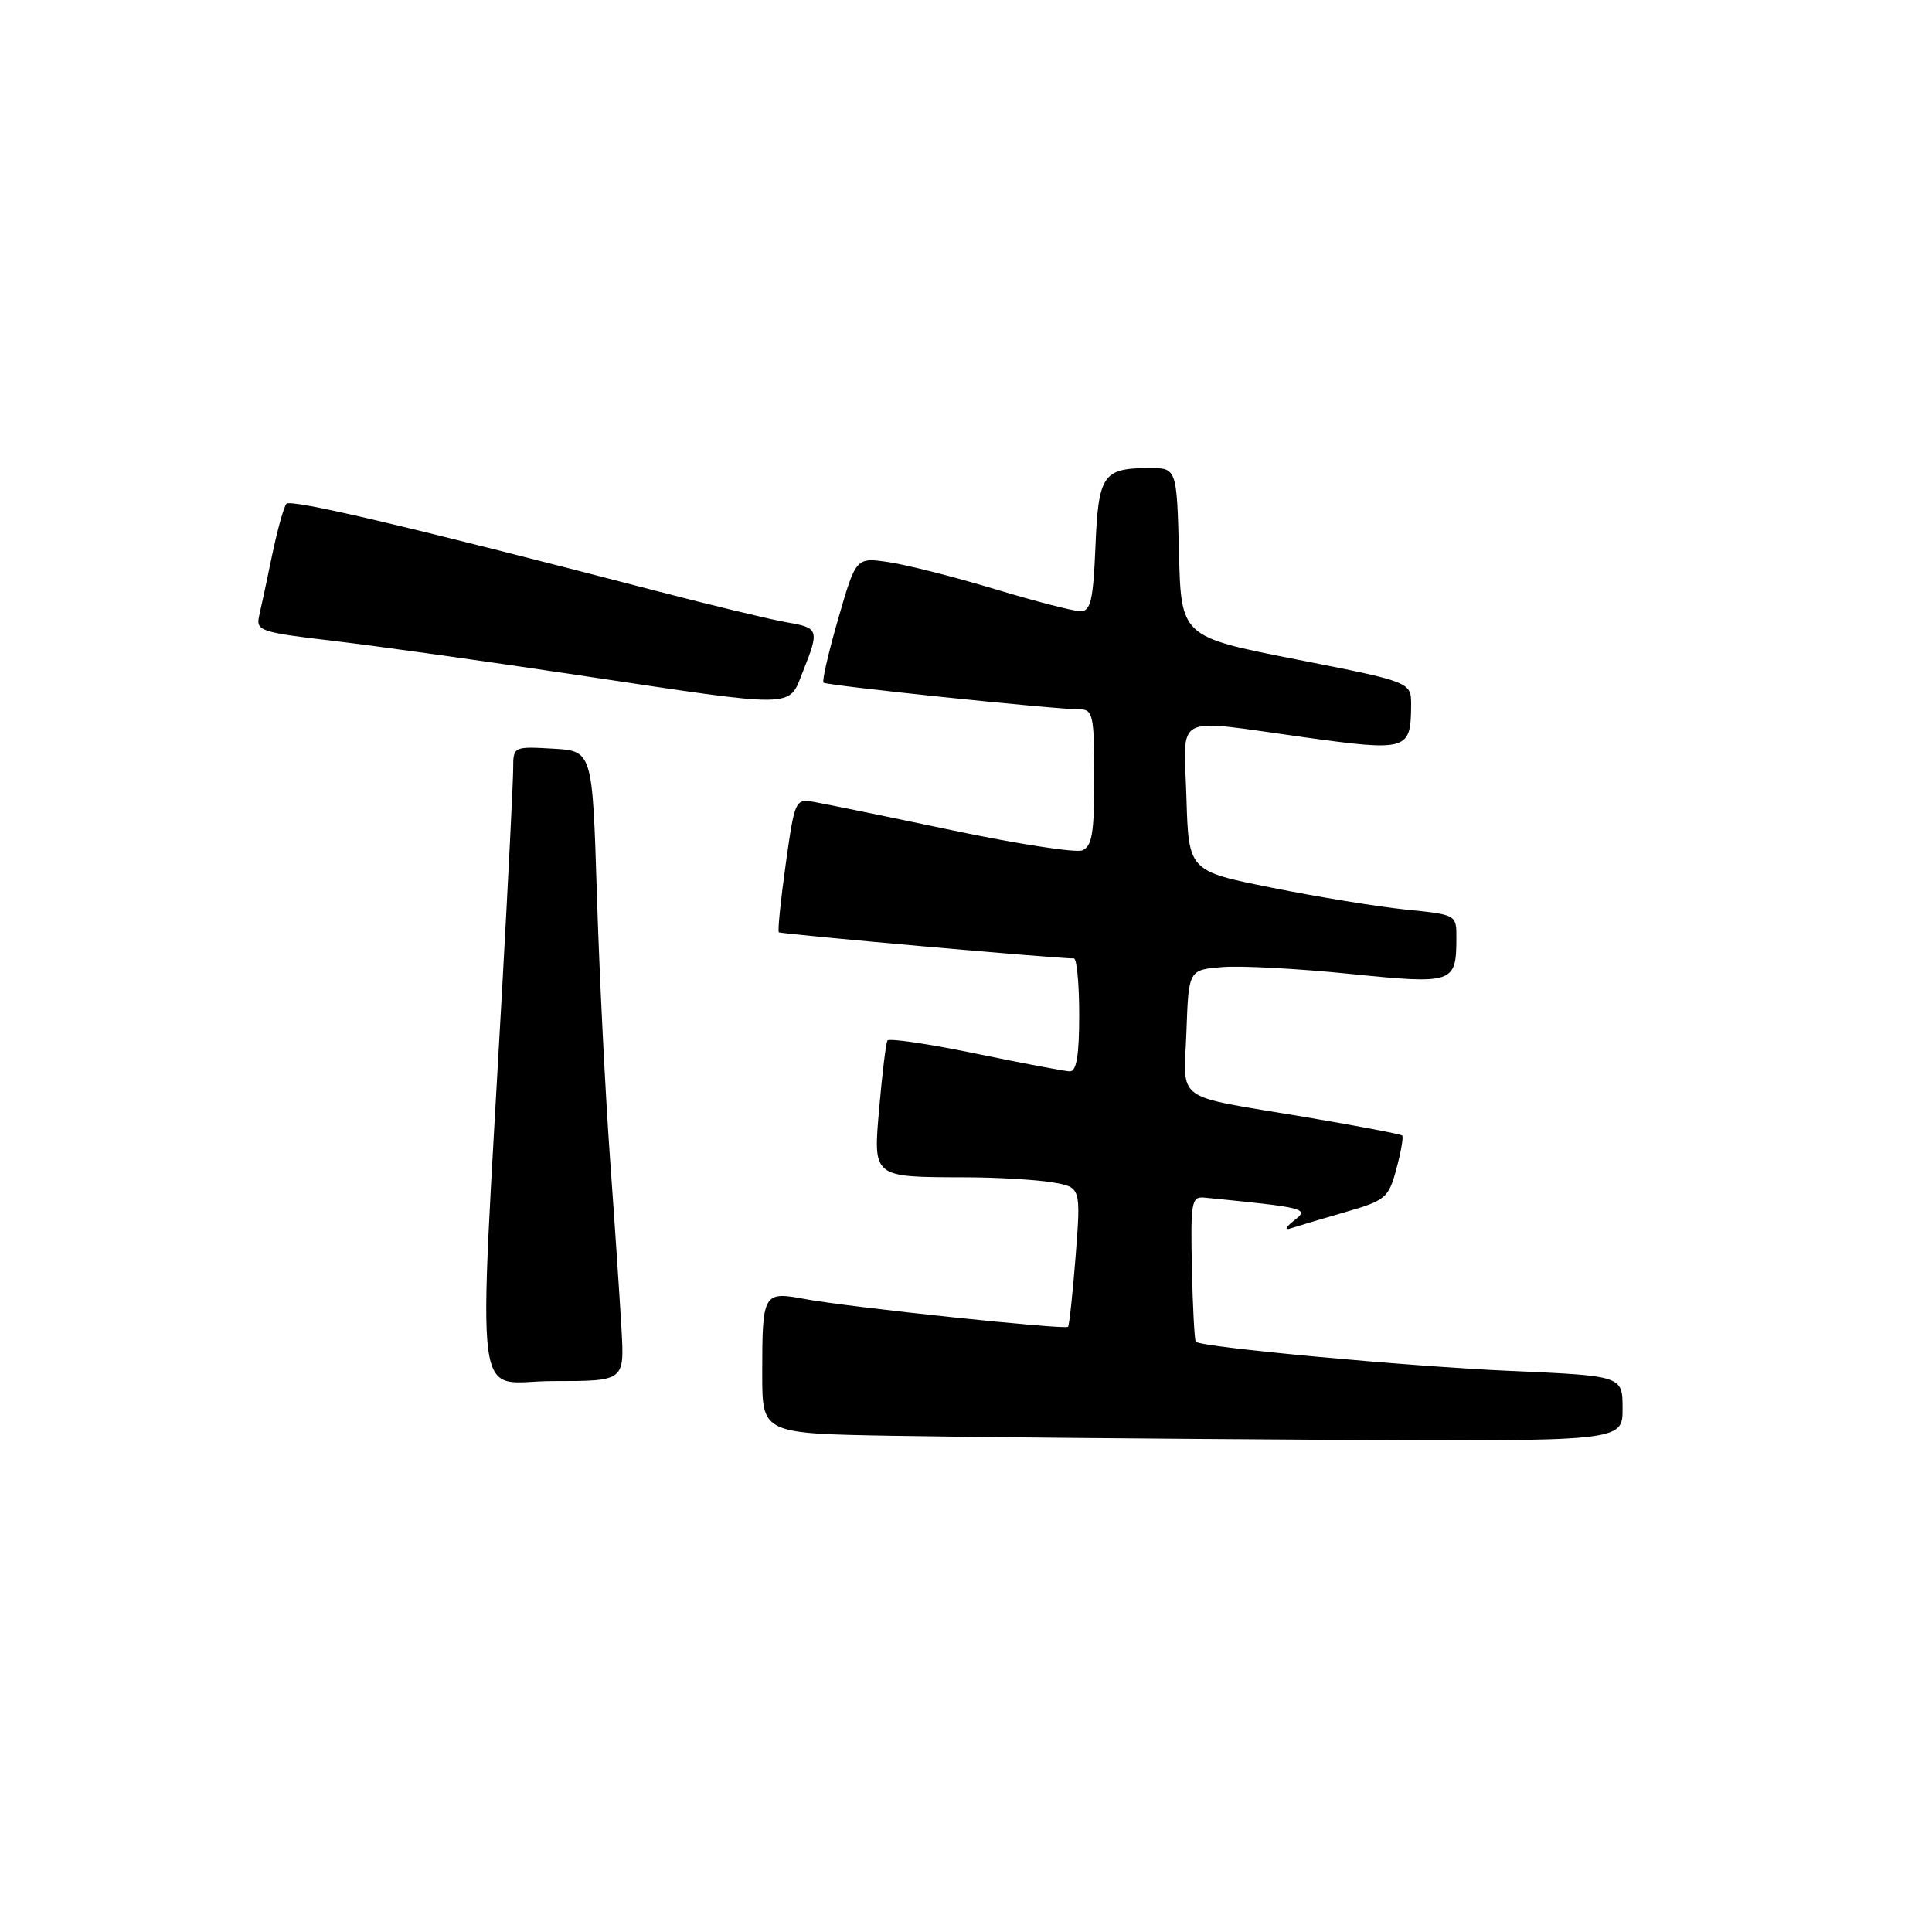 <?xml version="1.0" encoding="UTF-8" standalone="no"?>
<!DOCTYPE svg PUBLIC "-//W3C//DTD SVG 1.1//EN" "http://www.w3.org/Graphics/SVG/1.1/DTD/svg11.dtd" >
<svg xmlns="http://www.w3.org/2000/svg" xmlns:xlink="http://www.w3.org/1999/xlink" version="1.1" viewBox="0 0 256 256">
 <g >
 <path fill="currentColor"
d=" M 215.00 186.66 C 215.00 182.31 215.00 182.31 200.25 181.66 C 186.55 181.06 159.19 178.52 158.45 177.79 C 158.28 177.61 158.04 173.20 157.93 167.98 C 157.75 159.23 157.88 158.51 159.61 158.69 C 173.06 160.02 173.53 160.14 171.47 161.73 C 170.35 162.61 170.15 163.05 171.00 162.77 C 171.82 162.50 175.07 161.53 178.22 160.62 C 183.62 159.06 183.99 158.74 185.03 154.88 C 185.64 152.64 185.98 150.65 185.80 150.46 C 185.61 150.28 179.84 149.18 172.98 148.02 C 155.23 145.03 156.87 146.22 157.21 136.67 C 157.50 128.50 157.50 128.50 162.00 128.14 C 164.47 127.94 172.06 128.35 178.85 129.04 C 192.58 130.43 192.96 130.31 192.98 124.35 C 193.00 121.20 193.00 121.20 186.25 120.52 C 182.54 120.14 174.55 118.84 168.50 117.62 C 157.50 115.42 157.50 115.42 157.21 105.71 C 156.88 94.35 155.14 95.25 172.82 97.69 C 186.51 99.58 186.95 99.44 186.98 93.44 C 187.00 90.37 187.00 90.37 171.75 87.37 C 156.50 84.37 156.50 84.37 156.22 73.19 C 155.93 62.00 155.93 62.00 152.22 62.02 C 146.14 62.04 145.54 62.92 145.15 72.46 C 144.85 79.59 144.52 81.00 143.15 80.99 C 142.24 80.98 137.15 79.67 131.83 78.06 C 126.52 76.46 120.20 74.85 117.79 74.49 C 113.42 73.84 113.42 73.84 111.08 81.95 C 109.79 86.41 108.90 90.24 109.12 90.45 C 109.51 90.84 139.84 94.00 143.18 94.00 C 144.81 94.00 145.00 94.96 145.00 103.03 C 145.00 110.40 144.70 112.18 143.39 112.68 C 142.51 113.02 134.75 111.82 126.14 110.01 C 117.54 108.20 109.34 106.52 107.91 106.27 C 105.37 105.83 105.31 105.95 104.11 114.52 C 103.44 119.31 103.03 123.36 103.20 123.53 C 103.44 123.77 139.82 127.00 142.30 127.00 C 142.68 127.00 143.00 130.38 143.00 134.50 C 143.00 139.86 142.64 141.99 141.75 141.96 C 141.06 141.94 135.43 140.87 129.23 139.59 C 123.03 138.31 117.79 137.54 117.59 137.88 C 117.39 138.22 116.91 142.15 116.52 146.61 C 115.69 156.14 115.47 155.96 128.00 156.00 C 132.12 156.01 137.24 156.31 139.37 156.66 C 143.23 157.30 143.23 157.30 142.53 166.40 C 142.14 171.40 141.68 175.64 141.52 175.81 C 141.10 176.23 112.45 173.21 106.72 172.14 C 101.11 171.09 101.00 171.27 101.00 182.06 C 101.00 189.95 101.00 189.95 118.25 190.25 C 127.74 190.42 153.39 190.65 175.25 190.78 C 215.00 191.00 215.00 191.00 215.00 186.66 Z  M 82.36 176.25 C 82.15 172.54 81.47 162.30 80.83 153.50 C 80.20 144.70 79.41 128.95 79.09 118.50 C 78.50 99.50 78.50 99.50 73.25 99.20 C 68.05 98.90 68.00 98.92 68.00 101.82 C 68.00 103.43 67.35 116.39 66.56 130.62 C 63.32 188.99 62.55 183.00 73.28 183.00 C 82.73 183.00 82.73 183.00 82.36 176.25 Z  M 106.39 88.98 C 108.60 83.46 108.51 83.18 104.25 82.46 C 102.19 82.11 94.42 80.24 87.00 78.31 C 54.00 69.72 38.53 66.08 37.95 66.76 C 37.60 67.17 36.76 70.20 36.07 73.50 C 35.39 76.80 34.61 80.45 34.34 81.60 C 33.89 83.58 34.47 83.78 44.18 84.92 C 49.86 85.59 64.40 87.62 76.50 89.44 C 106.01 93.87 104.43 93.89 106.39 88.98 Z "/>
</g>
</svg>